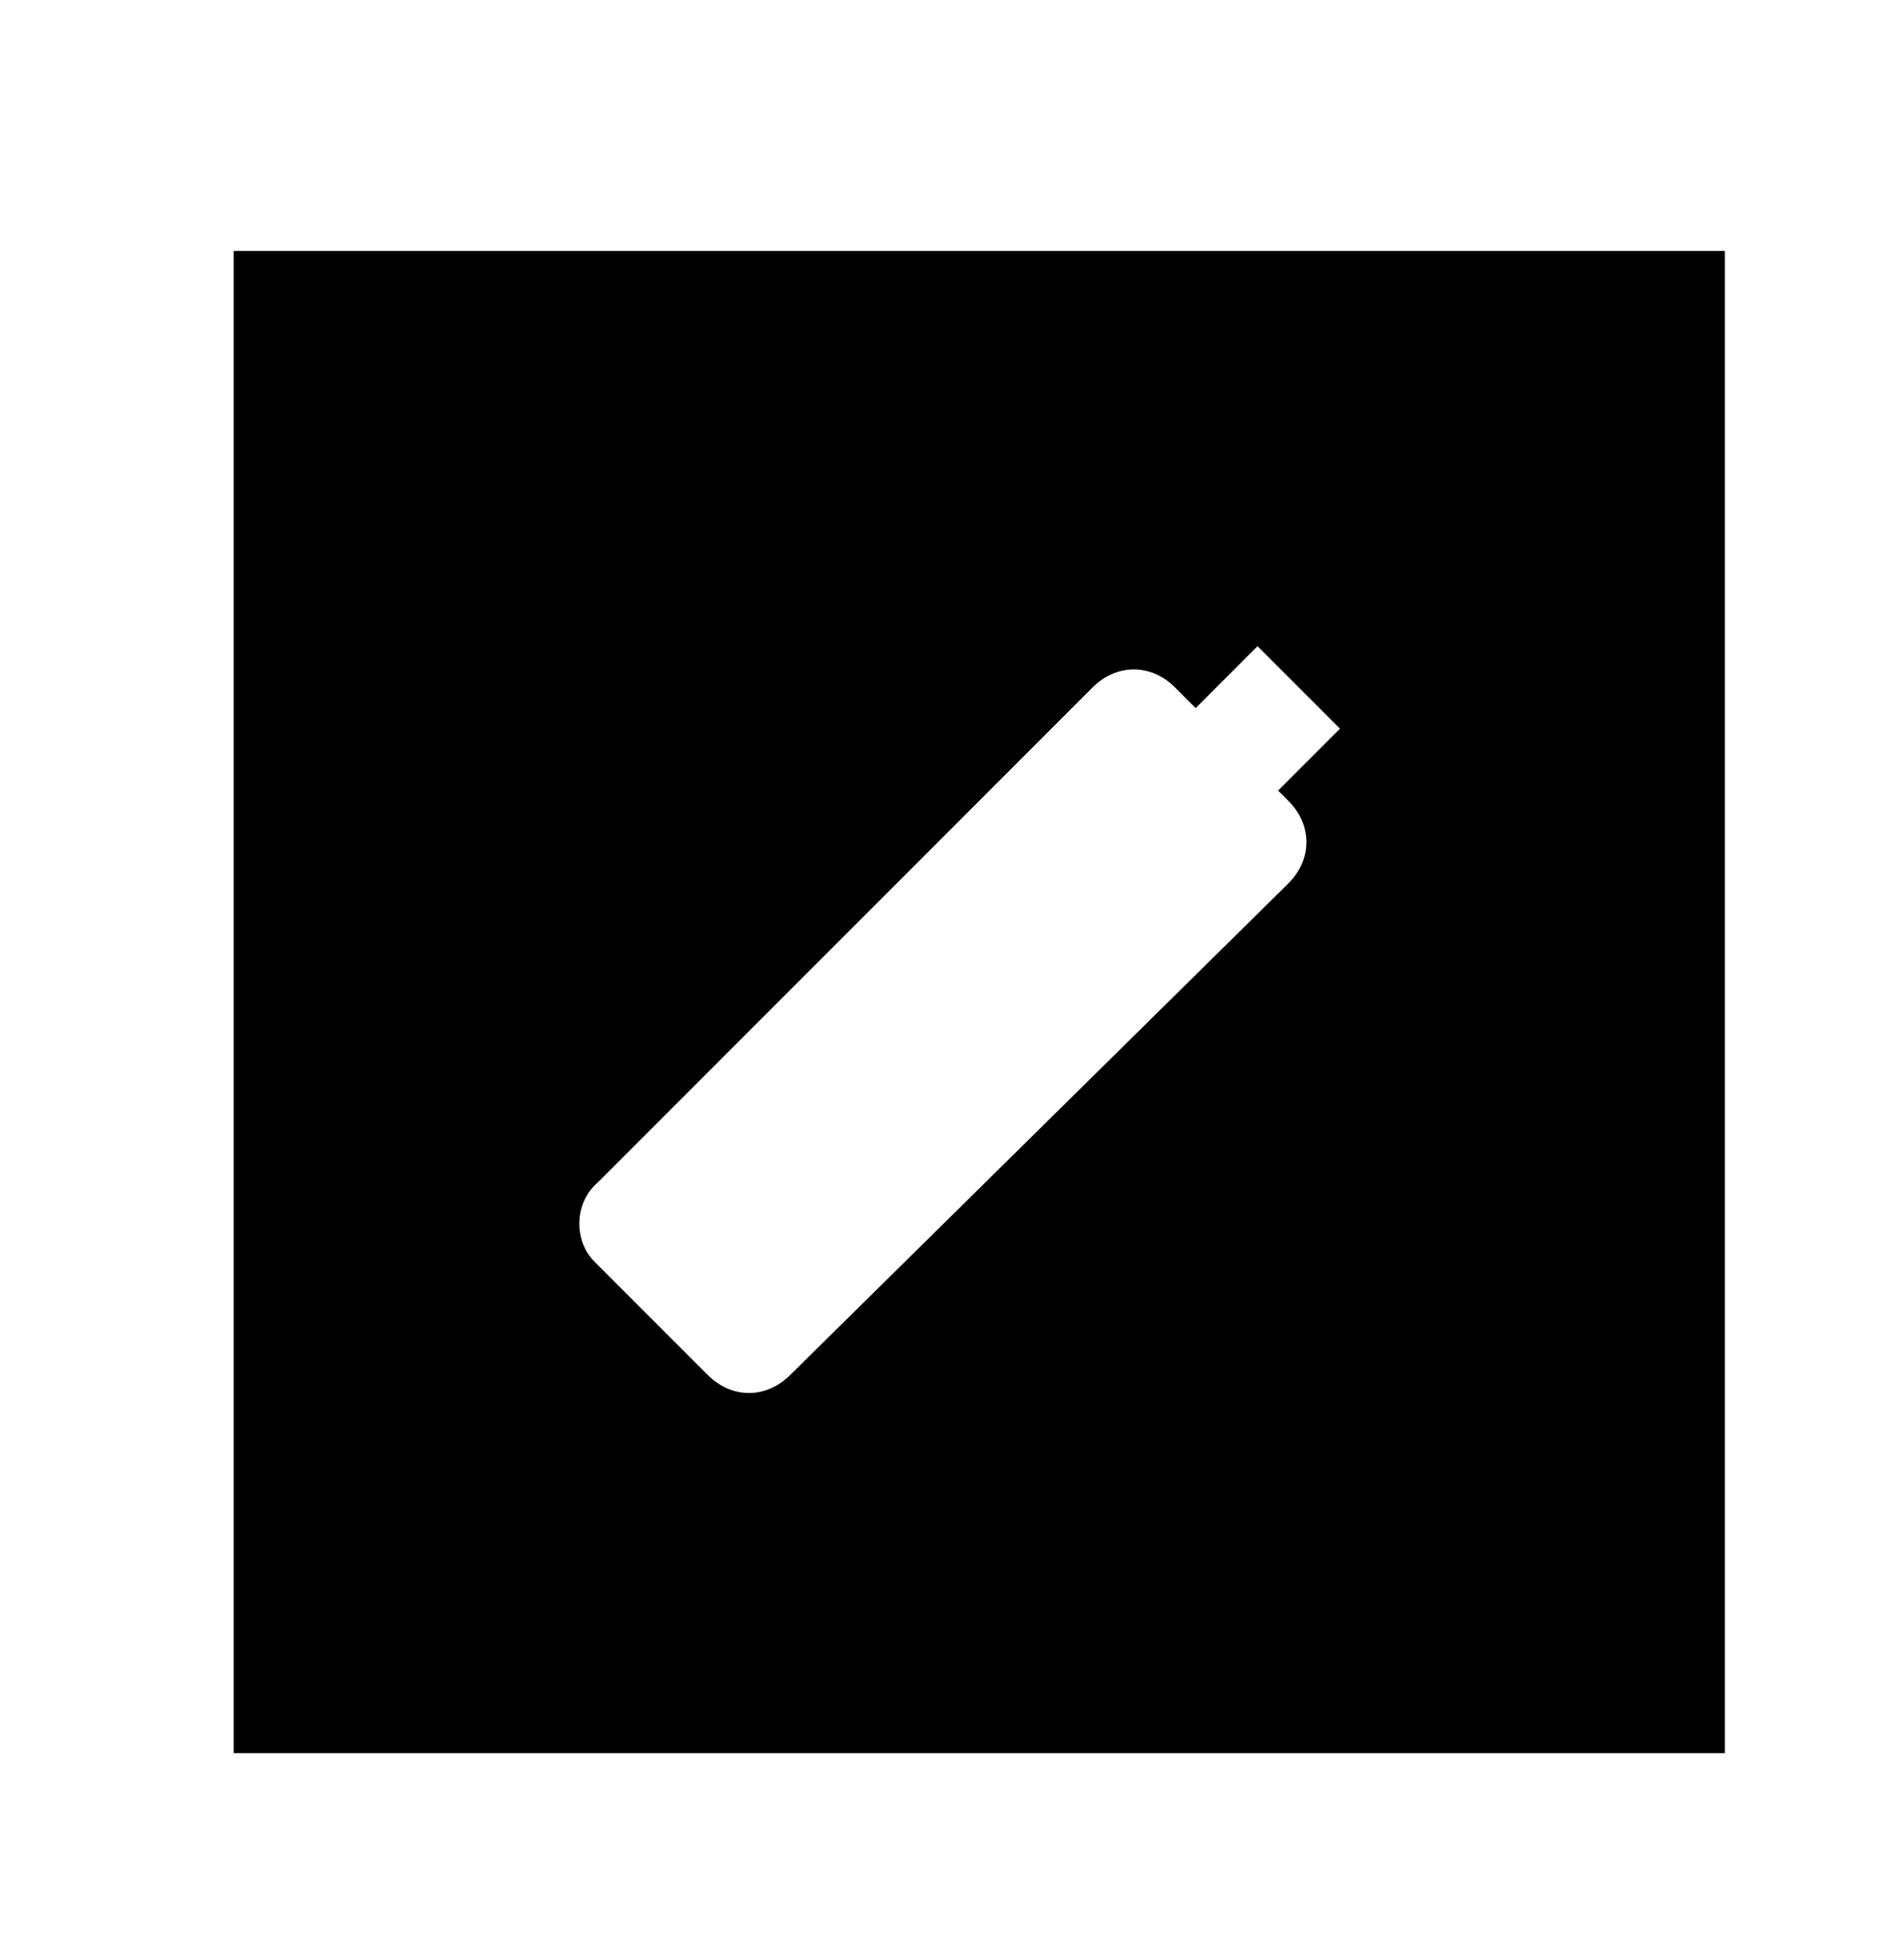 <?xml version="1.0" encoding="utf-8"?>
<!-- Generated by IcoMoon.io -->
<!DOCTYPE svg PUBLIC "-//W3C//DTD SVG 1.1//EN" "http://www.w3.org/Graphics/SVG/1.1/DTD/svg11.dtd">
<svg version="1.1" xmlns="http://www.w3.org/2000/svg" xmlns:xlink="http://www.w3.org/1999/xlink" width="35" height="36" viewBox="0 0 35 36">
<g>
</g>
	<path d="M4.295 32.211h27.411v-27.6h-27.411v27.6zM10.989 21.726l9.095-9.095c0.442-0.442 1.074-0.442 1.516 0l0.379 0.379 1.137-1.137 1.516 1.516-1.137 1.137 0.189 0.189c0.442 0.442 0.442 1.074 0 1.516l-9.158 9.032c-0.442 0.442-1.074 0.442-1.516 0l-2.084-2.084c-0.379-0.379-0.379-1.074 0.063-1.453z" fill="#000000" />
</svg>

